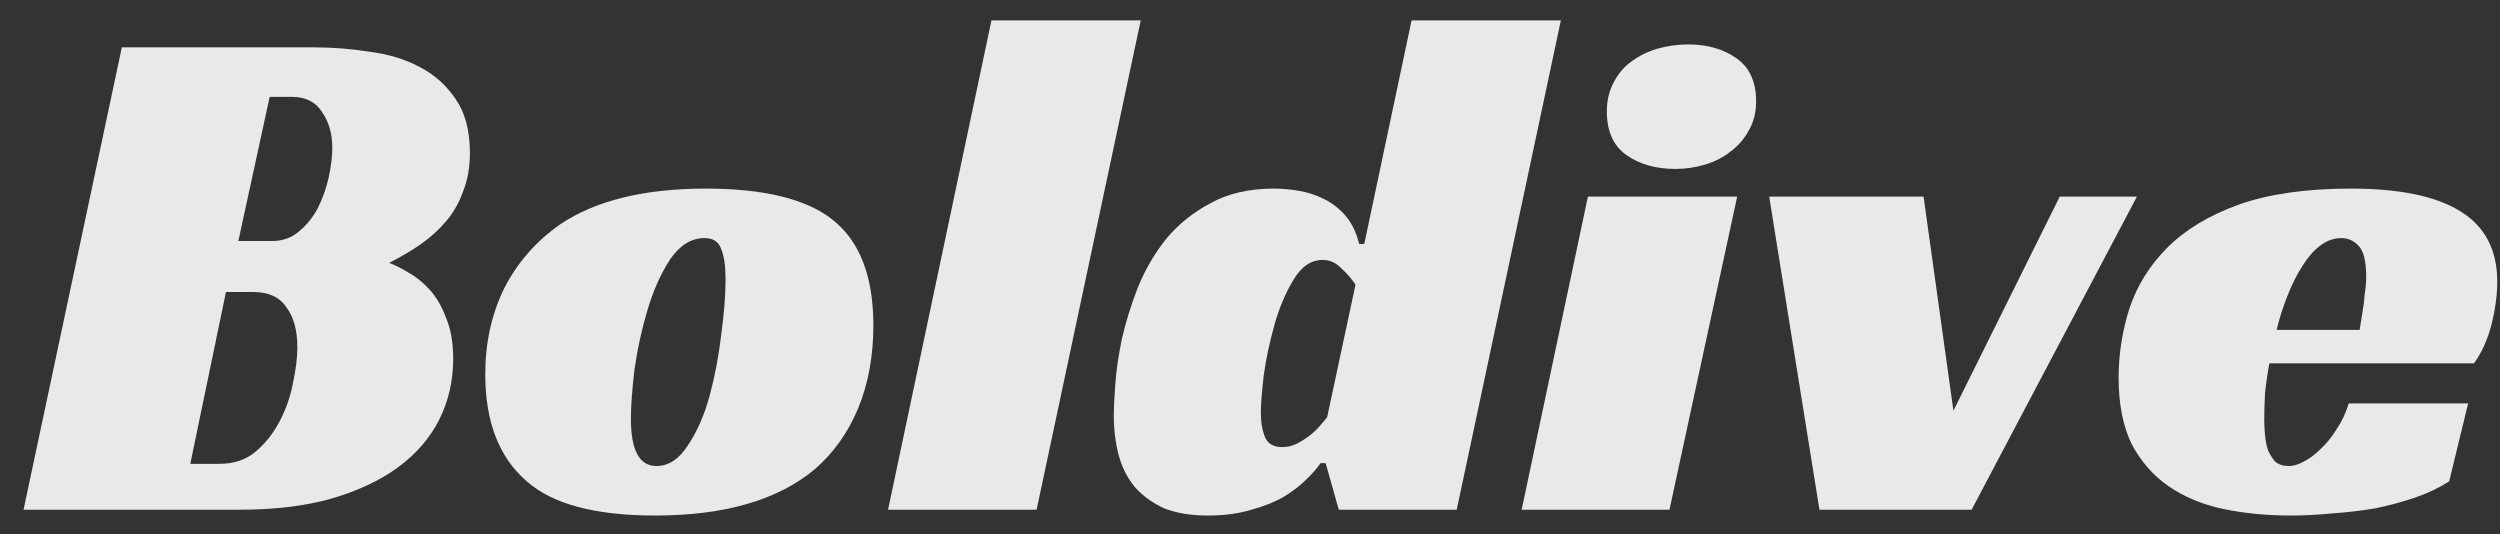 <svg width="103" height="22" viewBox="0 0 103 22" fill="none" xmlns="http://www.w3.org/2000/svg">
<rect x="0" y="0" width="103" height="22" fill="#333333" stroke="none"/>
<path d="M19.36 6.3C19.36 6.88 19.27 7.4 19.09 7.86C18.93 8.32 18.701 8.73 18.401 9.09C18.101 9.45 17.75 9.77 17.351 10.05C16.951 10.33 16.511 10.59 16.03 10.83C16.25 10.91 16.511 11.04 16.811 11.22C17.11 11.38 17.401 11.61 17.68 11.91C17.96 12.21 18.191 12.6 18.37 13.08C18.57 13.54 18.671 14.11 18.671 14.79C18.671 15.69 18.48 16.52 18.101 17.28C17.721 18.04 17.151 18.7 16.39 19.26C15.65 19.8 14.73 20.23 13.63 20.55C12.55 20.85 11.3 21 9.88 21H0.97L5.02 1.95H12.911C13.691 1.95 14.46 2.01 15.22 2.13C16 2.23 16.691 2.44 17.291 2.76C17.91 3.08 18.41 3.53 18.791 4.11C19.171 4.67 19.36 5.4 19.36 6.3ZM11.2 9.93C11.64 9.93 12.011 9.8 12.31 9.54C12.63 9.28 12.89 8.96 13.091 8.58C13.29 8.18 13.441 7.76 13.54 7.32C13.64 6.86 13.691 6.45 13.691 6.09C13.691 5.51 13.55 5.02 13.271 4.62C13.011 4.2 12.591 3.99 12.011 3.99H11.111L9.82 9.93H11.2ZM9.04 19.11C9.64 19.11 10.14 18.94 10.54 18.6C10.941 18.26 11.271 17.84 11.53 17.34C11.79 16.84 11.97 16.32 12.07 15.78C12.191 15.22 12.251 14.73 12.251 14.31C12.251 13.61 12.101 13.06 11.8 12.66C11.521 12.24 11.06 12.03 10.421 12.03H9.31L7.84 19.11H9.04Z" fill="white" fill-opacity="0.89"/>
<path d="M29.083 7.77C31.463 7.77 33.193 8.19 34.273 9.03C35.413 9.91 35.983 11.37 35.983 13.41C35.983 14.67 35.773 15.81 35.353 16.83C34.933 17.83 34.343 18.66 33.583 19.32C32.063 20.6 29.863 21.24 26.983 21.24C24.523 21.24 22.763 20.77 21.703 19.83C20.563 18.85 19.993 17.38 19.993 15.42C19.993 14.12 20.253 12.94 20.773 11.88C21.313 10.82 22.083 9.94 23.083 9.24C24.543 8.26 26.543 7.77 29.083 7.77ZM27.043 19.2C27.543 19.2 27.973 18.92 28.333 18.36C28.713 17.8 29.013 17.12 29.233 16.32C29.453 15.5 29.613 14.66 29.713 13.8C29.833 12.92 29.893 12.16 29.893 11.52C29.893 10.96 29.833 10.54 29.713 10.26C29.613 9.96 29.383 9.81 29.023 9.81C28.483 9.81 28.013 10.1 27.613 10.68C27.233 11.26 26.923 11.95 26.683 12.75C26.443 13.55 26.263 14.37 26.143 15.21C26.043 16.05 25.993 16.73 25.993 17.25C25.993 18.55 26.343 19.2 27.043 19.2Z" fill="white" fill-opacity="0.89"/>
<path d="M42.708 21H36.588L40.848 0.84H46.998L42.708 21Z" fill="white" fill-opacity="0.89"/>
<path d="M58.157 0.84H64.308L60.017 21H55.157L54.617 19.08H54.407C54.288 19.26 54.097 19.48 53.837 19.74C53.597 19.98 53.288 20.22 52.907 20.46C52.528 20.68 52.078 20.86 51.557 21C51.038 21.16 50.438 21.24 49.758 21.24C49.057 21.24 48.458 21.14 47.958 20.94C47.477 20.72 47.078 20.43 46.758 20.07C46.458 19.71 46.237 19.28 46.097 18.78C45.958 18.26 45.888 17.7 45.888 17.1C45.888 16.84 45.907 16.43 45.947 15.87C45.987 15.29 46.078 14.66 46.218 13.98C46.377 13.28 46.597 12.57 46.877 11.85C47.178 11.11 47.568 10.44 48.047 9.84C48.547 9.24 49.157 8.75 49.877 8.37C50.597 7.97 51.468 7.77 52.487 7.77C52.807 7.77 53.148 7.8 53.508 7.86C53.867 7.92 54.208 8.03 54.528 8.19C54.867 8.35 55.167 8.58 55.428 8.88C55.688 9.18 55.877 9.57 55.998 10.05H56.208L58.157 0.84ZM54.498 10.71C54.017 10.71 53.617 10.98 53.297 11.52C52.977 12.04 52.718 12.65 52.517 13.35C52.318 14.05 52.167 14.75 52.068 15.45C51.987 16.15 51.947 16.67 51.947 17.01C51.947 17.41 52.008 17.75 52.127 18.03C52.248 18.29 52.477 18.42 52.818 18.42C53.017 18.42 53.208 18.38 53.388 18.3C53.587 18.2 53.767 18.09 53.928 17.97C54.108 17.83 54.258 17.69 54.377 17.55C54.498 17.41 54.597 17.29 54.678 17.19L55.847 11.73C55.708 11.51 55.517 11.29 55.278 11.07C55.057 10.83 54.797 10.71 54.498 10.71Z" fill="white" fill-opacity="0.89"/>
<path d="M68.782 21H62.692L65.422 8.1H71.572L68.782 21ZM72.352 4.17C72.352 4.63 72.252 5.03 72.052 5.37C71.872 5.71 71.622 6 71.302 6.24C71.002 6.48 70.652 6.66 70.252 6.78C69.852 6.9 69.442 6.96 69.022 6.96C68.222 6.96 67.552 6.77 67.012 6.39C66.472 6.01 66.202 5.41 66.202 4.59C66.202 4.15 66.292 3.76 66.472 3.42C66.652 3.06 66.892 2.77 67.192 2.55C67.512 2.31 67.872 2.13 68.272 2.01C68.692 1.89 69.122 1.83 69.562 1.83C70.342 1.83 71.002 2.02 71.542 2.4C72.082 2.78 72.352 3.37 72.352 4.17Z" fill="white" fill-opacity="0.89"/>
<path d="M72.891 8.1H79.251L80.481 16.92L84.861 8.1H88.041L81.231 21H74.961L72.891 8.1Z" fill="white" fill-opacity="0.89"/>
<path d="M93.497 14.97C93.417 15.41 93.357 15.83 93.317 16.23C93.297 16.63 93.287 16.99 93.287 17.31C93.287 17.49 93.297 17.69 93.317 17.91C93.337 18.13 93.377 18.34 93.437 18.54C93.517 18.72 93.617 18.88 93.737 19.02C93.877 19.14 94.067 19.2 94.307 19.2C94.487 19.2 94.687 19.14 94.907 19.02C95.147 18.9 95.377 18.73 95.597 18.51C95.837 18.29 96.057 18.02 96.257 17.7C96.477 17.38 96.647 17.02 96.767 16.62H101.687L100.907 19.83C100.507 20.09 100.047 20.31 99.527 20.49C99.007 20.67 98.457 20.82 97.877 20.94C97.297 21.04 96.707 21.11 96.107 21.15C95.507 21.21 94.937 21.24 94.397 21.24C93.397 21.24 92.467 21.15 91.607 20.97C90.747 20.79 89.997 20.48 89.357 20.04C88.717 19.6 88.207 19.02 87.827 18.3C87.467 17.56 87.287 16.65 87.287 15.57C87.287 14.59 87.437 13.63 87.737 12.69C88.057 11.75 88.577 10.92 89.297 10.2C90.037 9.46 91.017 8.87 92.237 8.43C93.477 7.99 95.017 7.77 96.857 7.77C98.857 7.77 100.357 8.08 101.357 8.7C102.377 9.32 102.887 10.29 102.887 11.61C102.887 12.15 102.807 12.74 102.647 13.38C102.487 14 102.247 14.53 101.927 14.97H93.497ZM97.487 11.4C97.487 10.78 97.387 10.36 97.187 10.14C96.987 9.92 96.747 9.81 96.467 9.81C96.147 9.81 95.847 9.92 95.567 10.14C95.307 10.34 95.067 10.62 94.847 10.98C94.627 11.32 94.427 11.72 94.247 12.18C94.067 12.62 93.917 13.09 93.797 13.59H97.217C97.257 13.35 97.297 13.1 97.337 12.84C97.377 12.62 97.407 12.38 97.427 12.12C97.467 11.86 97.487 11.62 97.487 11.4Z" fill="white" fill-opacity="0.89"/>
</svg>
